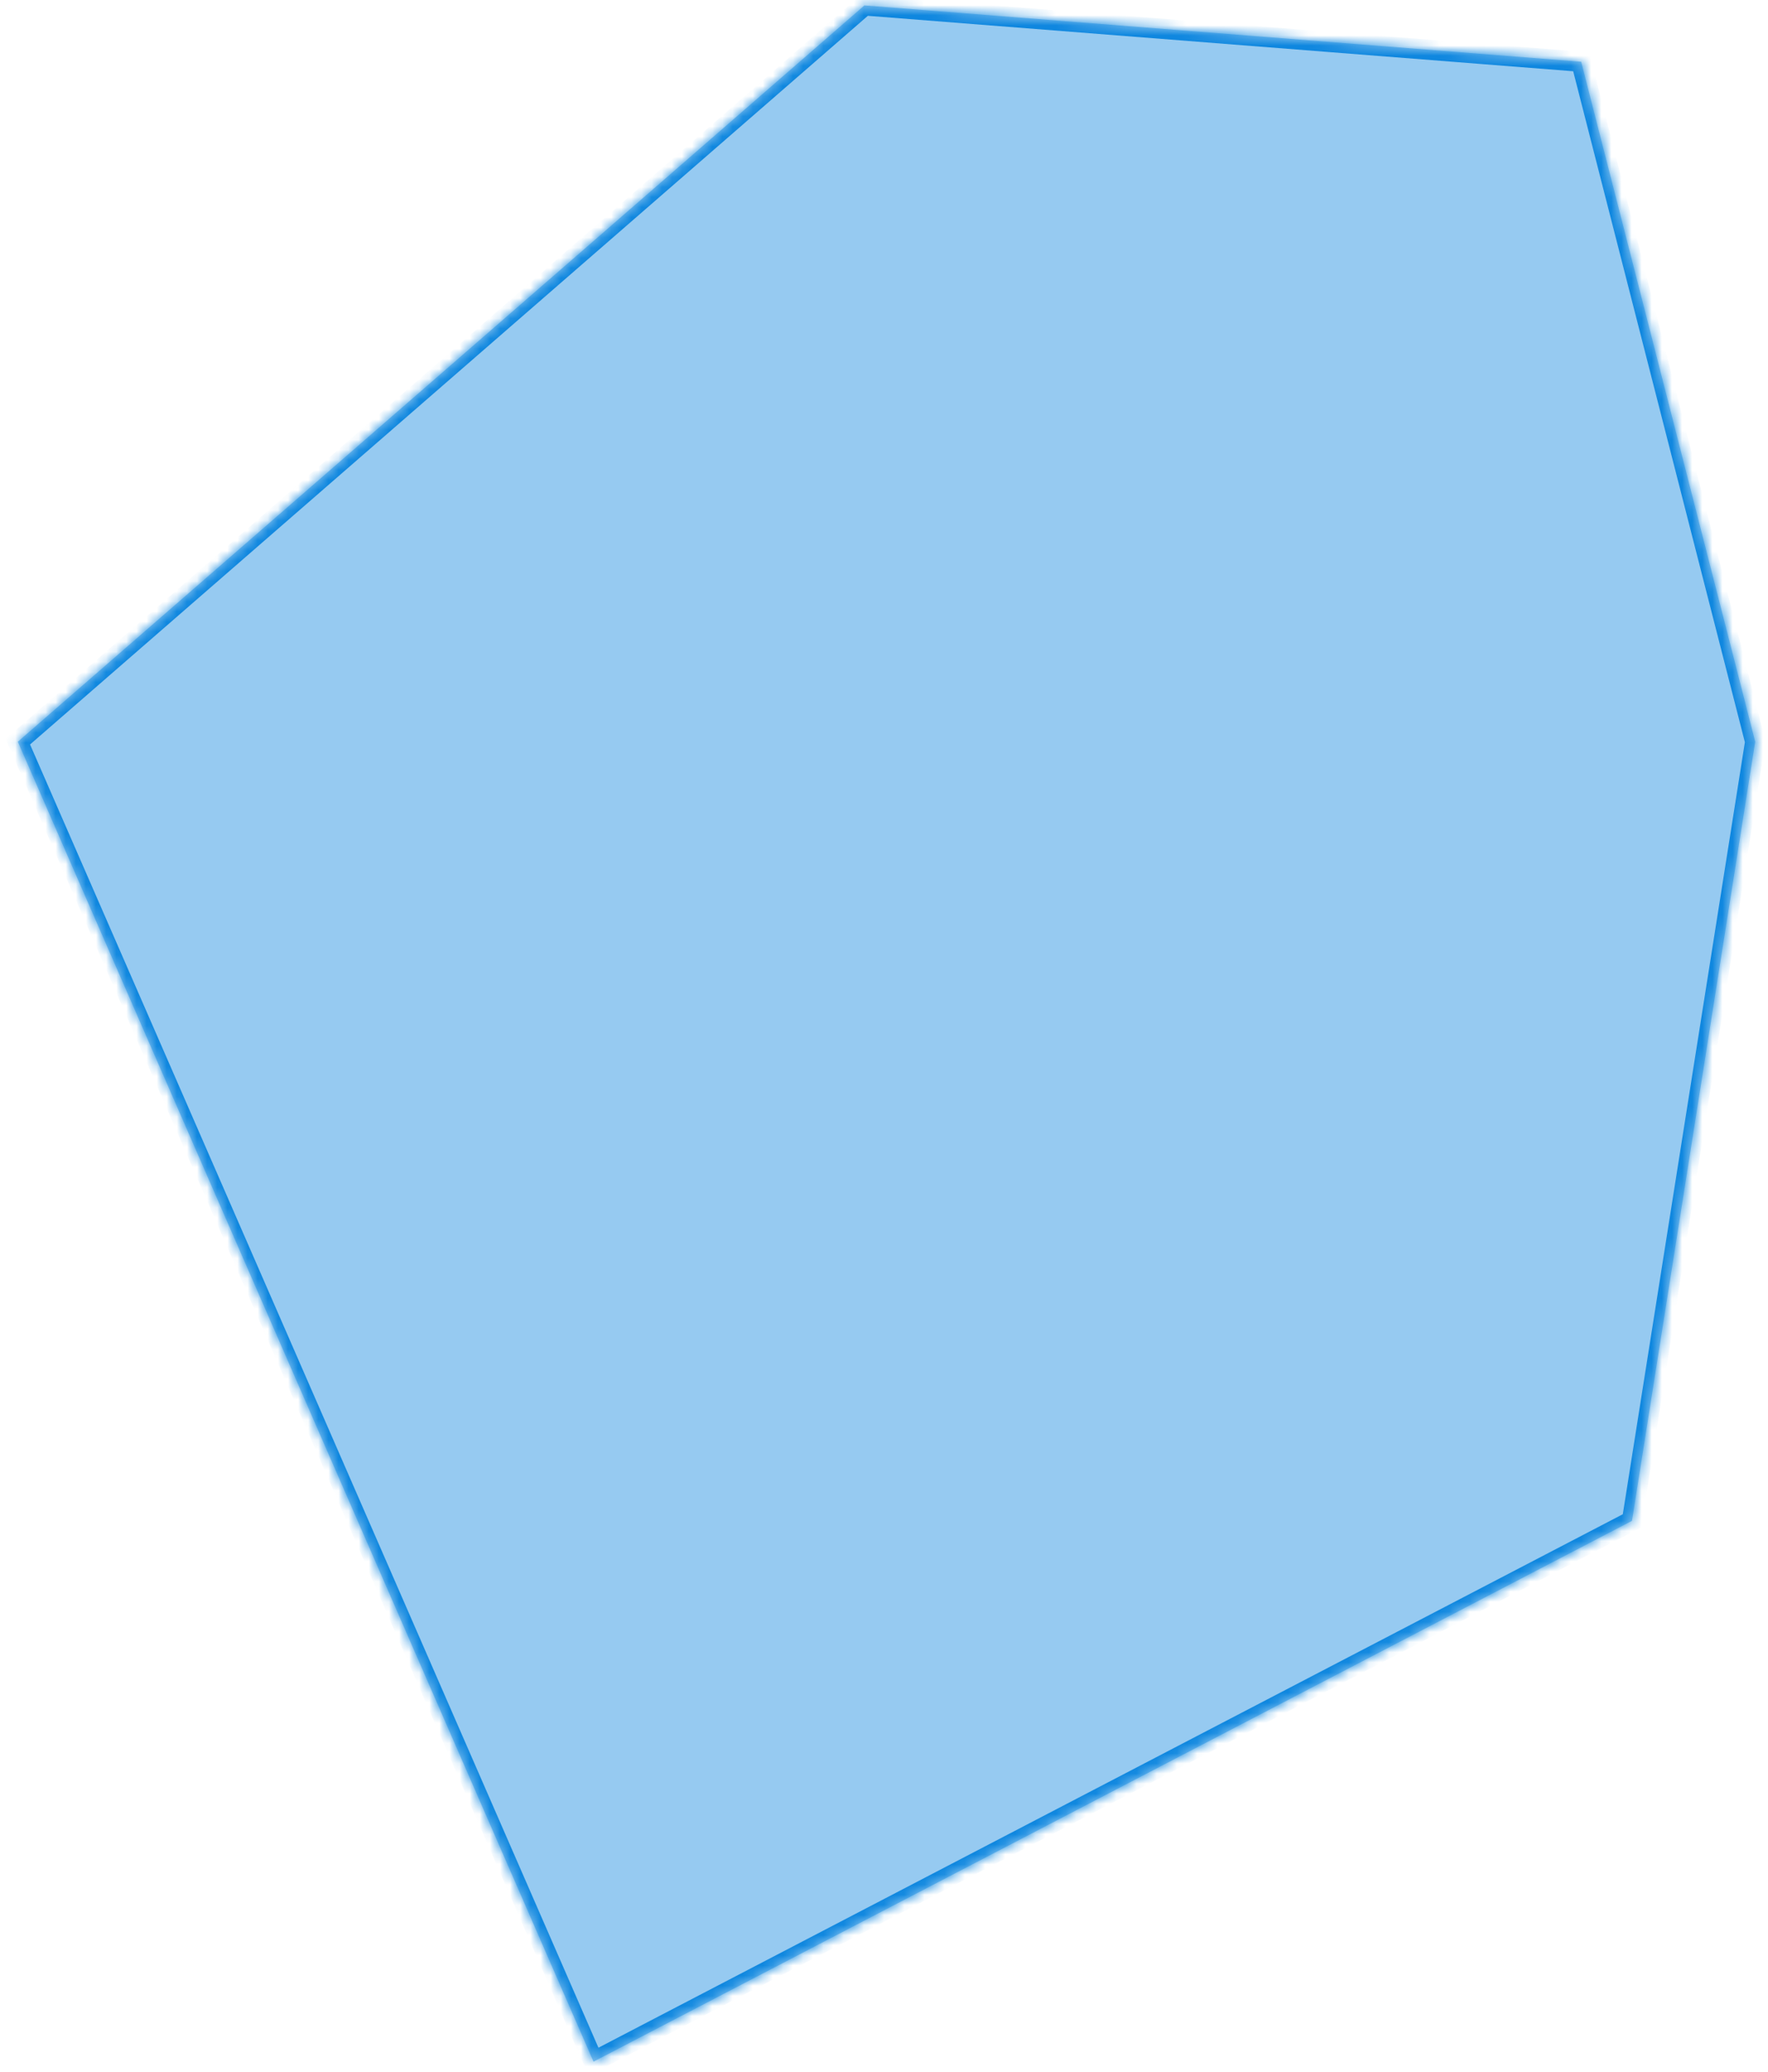 ﻿<?xml version="1.0" encoding="utf-8"?>
<svg version="1.1" xmlns:xlink="http://www.w3.org/1999/xlink" width="175px" height="205px" xmlns="http://www.w3.org/2000/svg">
  <defs>
    <mask fill="white" id="clip15">
      <path d="M 1.765 73.395  L 85.562 0.535  L 156.509 6.11  L 173.732 73.395  L 161.537 150.492  L 58.747 204.008  L 1.765 73.395  Z " fill-rule="evenodd" />
    </mask>
  </defs>
  <g transform="matrix(1 0 0 1 -435 -358 )">
    <path d="M 1.765 73.395  L 85.562 0.535  L 156.509 6.11  L 173.732 73.395  L 161.537 150.492  L 58.747 204.008  L 1.765 73.395  Z " fill-rule="nonzero" fill="#0f87df" stroke="none" fill-opacity="0.435" transform="matrix(1 0 0 1 435 358 )" />
    <path d="M 1.765 73.395  L 85.562 0.535  L 156.509 6.11  L 173.732 73.395  L 161.537 150.492  L 58.747 204.008  L 1.765 73.395  Z " stroke-width="2" stroke="#0f87df" fill="none" transform="matrix(1 0 0 1 435 358 )" mask="url(#clip15)" />
  </g>
</svg>